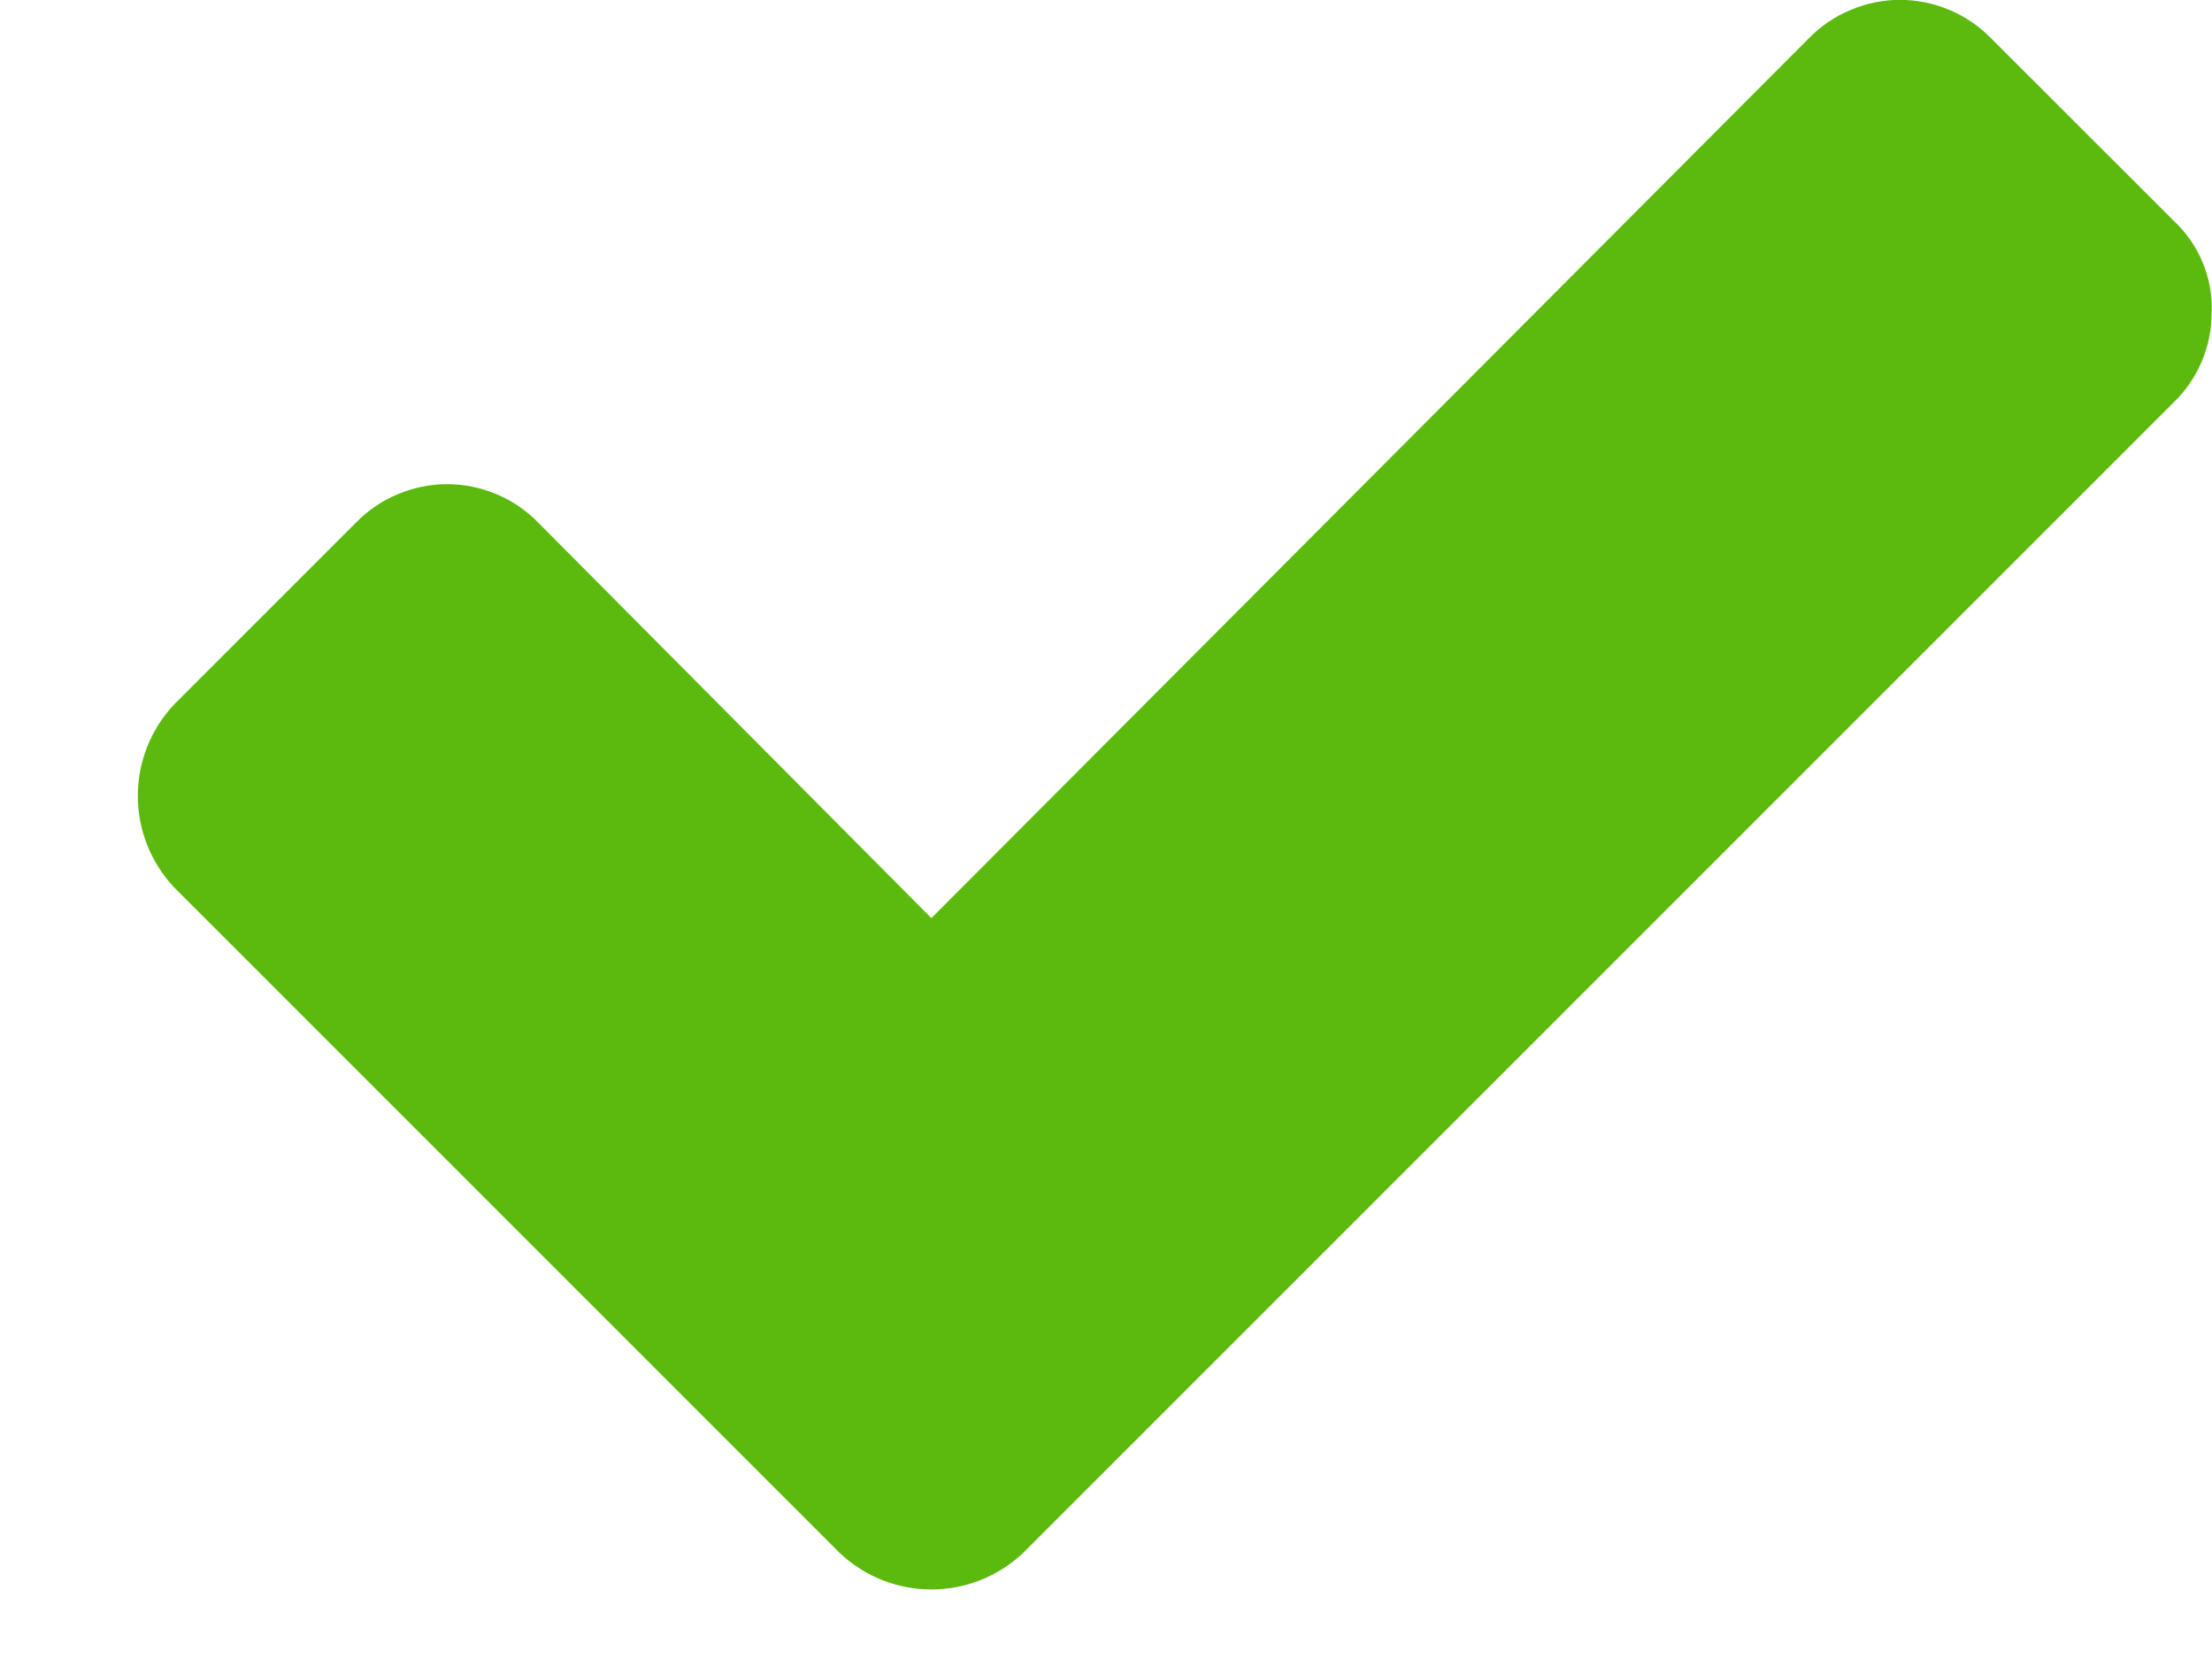 <svg width="16" height="12" viewBox="0 0 16 12" fill="none" xmlns="http://www.w3.org/2000/svg">
<path d="M15.997 2.254C15.998 2.377 15.975 2.499 15.927 2.612C15.879 2.726 15.809 2.828 15.72 2.913L7.396 11.237C7.217 11.404 6.982 11.497 6.737 11.497C6.492 11.497 6.257 11.404 6.078 11.237L1.257 6.416C1.09 6.237 0.997 6.002 0.997 5.757C0.997 5.512 1.09 5.277 1.257 5.098L2.575 3.78C2.661 3.692 2.763 3.622 2.877 3.575C2.99 3.527 3.111 3.502 3.234 3.502C3.357 3.502 3.478 3.527 3.592 3.575C3.705 3.622 3.807 3.692 3.893 3.78L6.737 6.641L13.084 0.277C13.17 0.189 13.272 0.119 13.386 0.072C13.499 0.024 13.62 -0.001 13.743 -0.001C13.866 -0.001 13.988 0.024 14.101 0.072C14.214 0.119 14.316 0.189 14.402 0.277L15.721 1.595C15.812 1.679 15.883 1.781 15.931 1.895C15.979 2.008 16.002 2.131 15.998 2.254H15.997Z" fill="#5CBA0E"/>
</svg>
